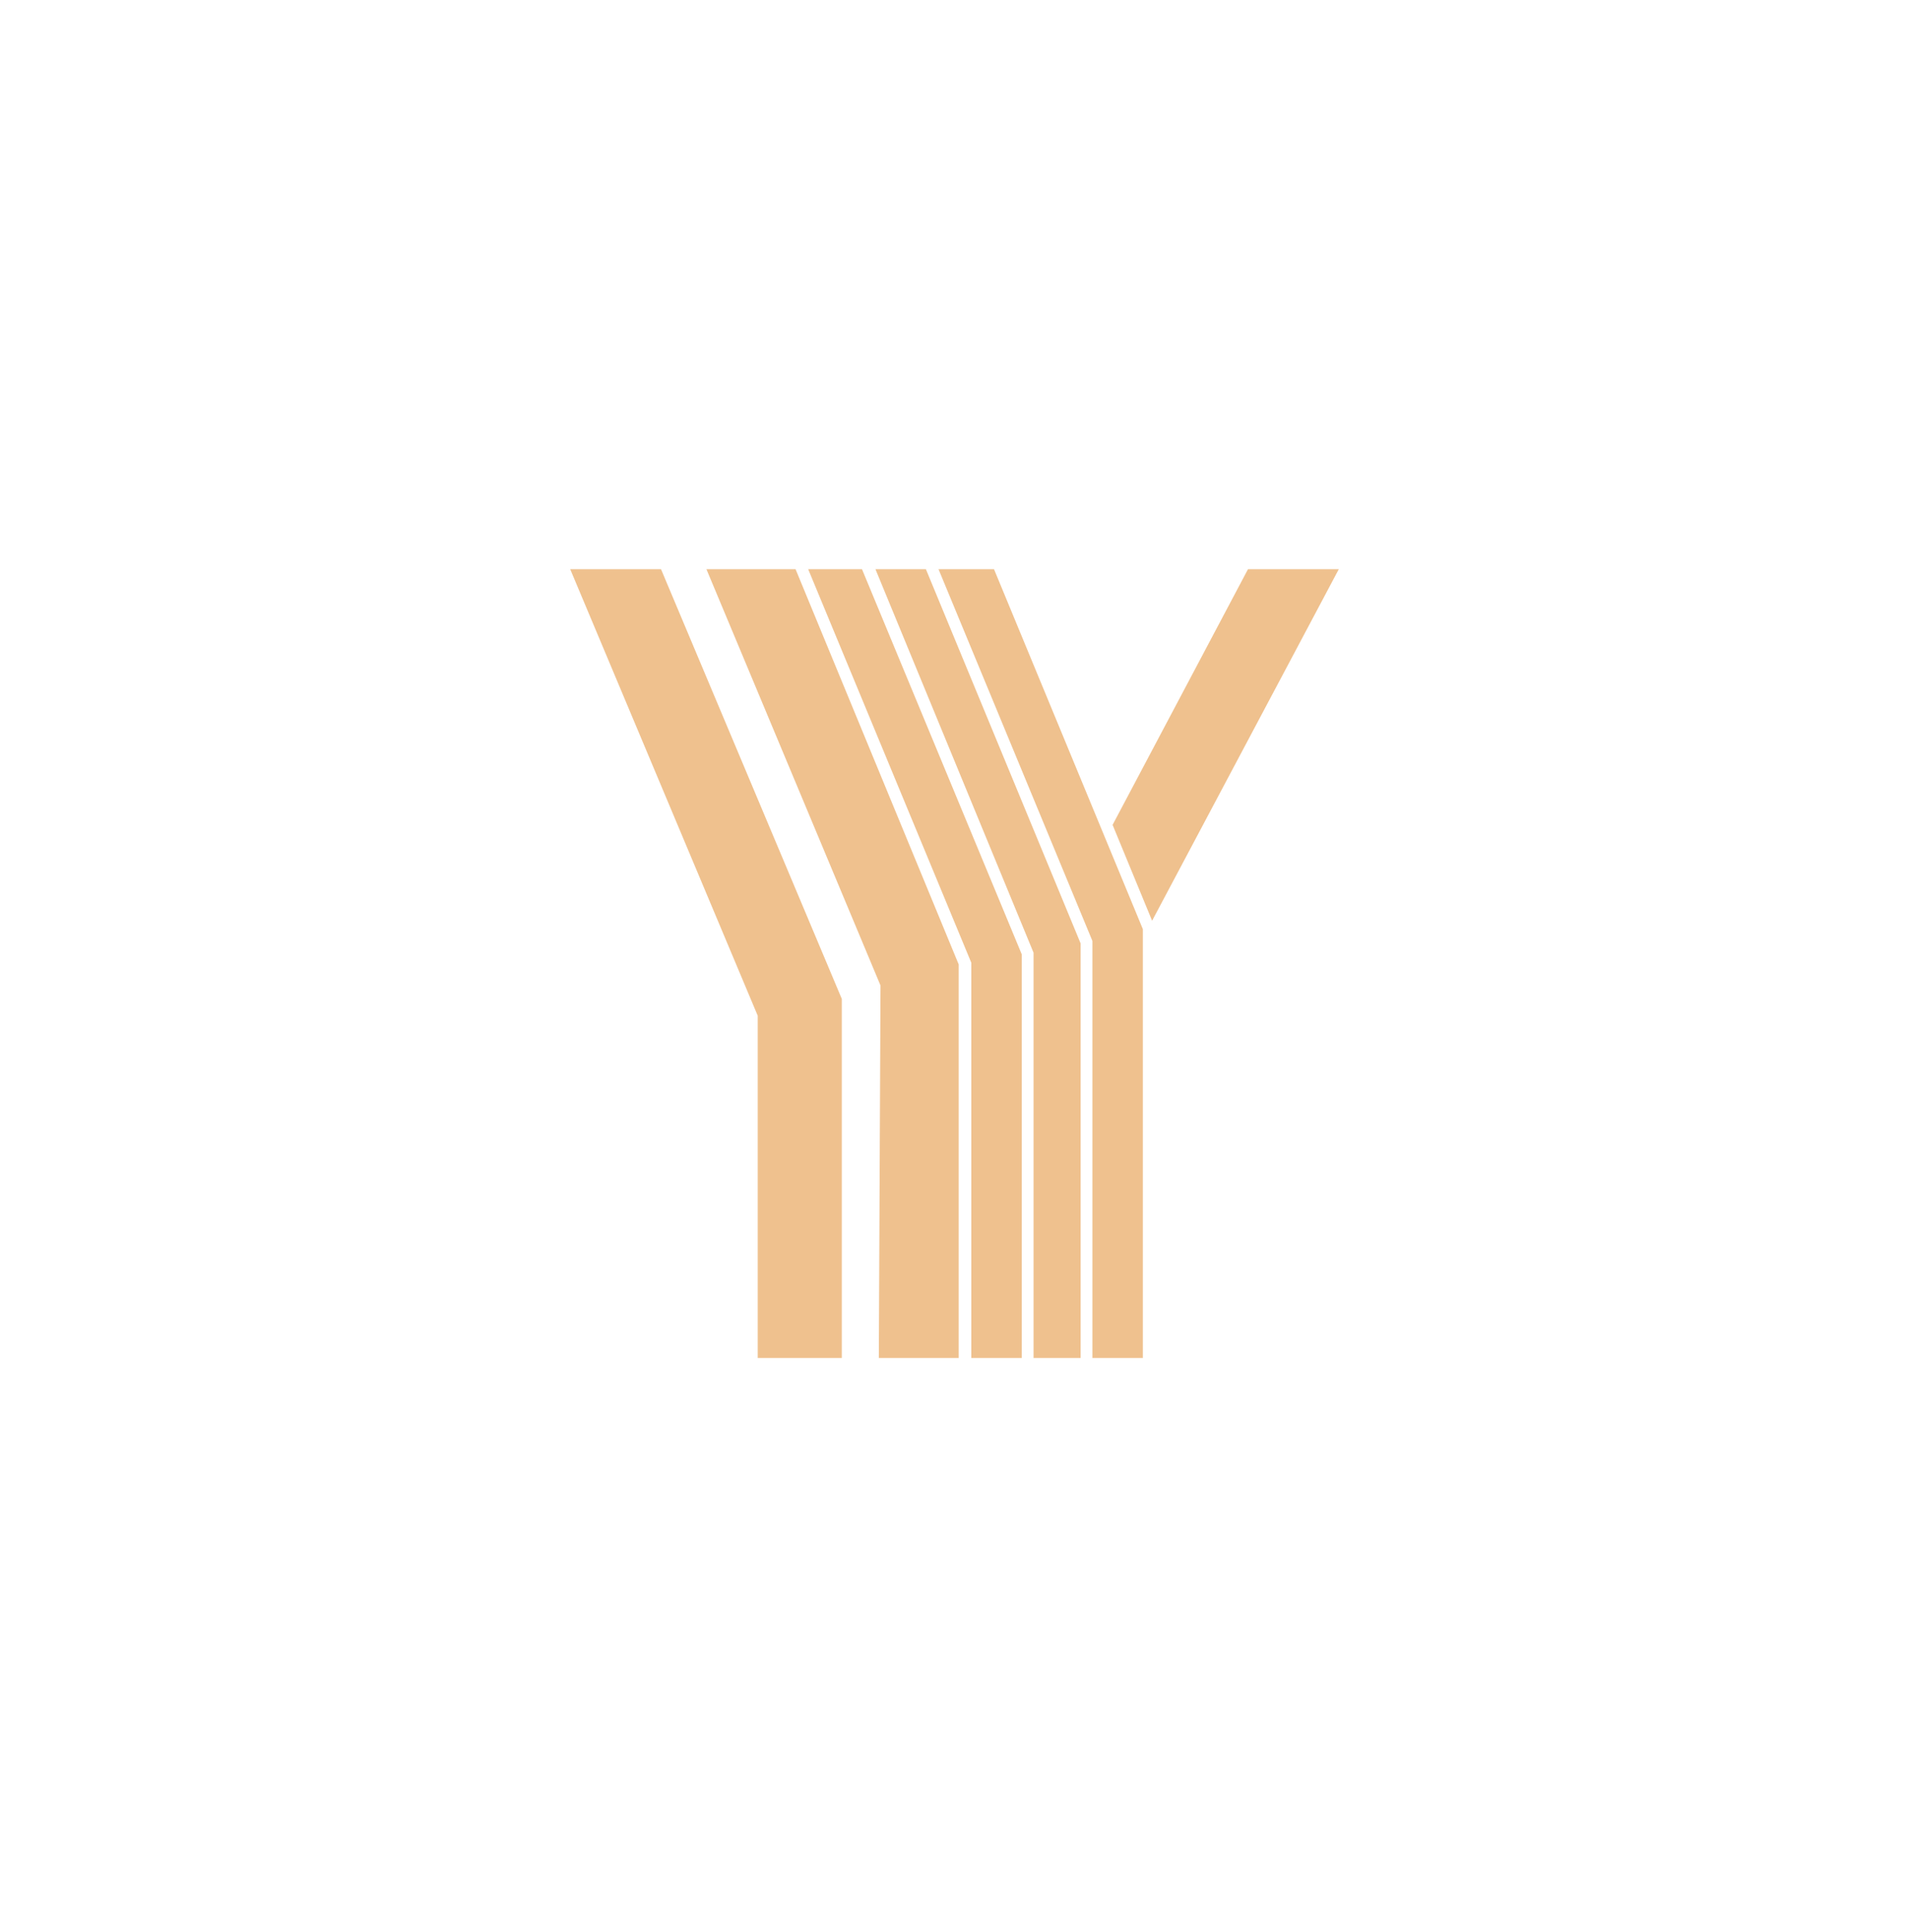 <svg width="168" height="170" viewBox="0 0 168 170" fill="none" xmlns="http://www.w3.org/2000/svg">
<g filter="url(#filter0_d_1_1594)">
<path d="M74.084 87.907V119.505H66.684V89.387L50.182 50.093H58.174L74.084 87.907ZM97.912 72.589L109.826 50.093H117.818L101.39 81.025L97.912 72.589ZM75.86 50.093L89.92 83.985V119.505H85.48V84.725L71.124 50.093H75.86ZM81.484 50.093L95.1 83.023V119.505H90.956V83.837L77.044 50.093H81.484ZM70.014 50.093L84.37 84.873V119.505H77.34L77.488 86.723L62.17 50.093H70.014ZM100.576 81.765V119.505H96.136V82.801L82.594 50.093H87.478L100.576 81.765Z" fill="#EFC18E"/>
</g>
<defs>
<filter id="filter0_d_1_1594" x="0.182" y="0.093" width="167.636" height="169.412" filterUnits="userSpaceOnUse" color-interpolation-filters="sRGB">
<feFlood flood-opacity="0" result="BackgroundImageFix"/>
<feColorMatrix in="SourceAlpha" type="matrix" values="0 0 0 0 0 0 0 0 0 0 0 0 0 0 0 0 0 0 127 0" result="hardAlpha"/>
<feOffset/>
<feGaussianBlur stdDeviation="25"/>
<feComposite in2="hardAlpha" operator="out"/>
<feColorMatrix type="matrix" values="0 0 0 0 0.937 0 0 0 0 0.757 0 0 0 0 0.557 0 0 0 0.5 0"/>
<feBlend mode="normal" in2="BackgroundImageFix" result="effect1_dropShadow_1_1594"/>
<feBlend mode="normal" in="SourceGraphic" in2="effect1_dropShadow_1_1594" result="shape"/>
</filter>
</defs>
</svg>
